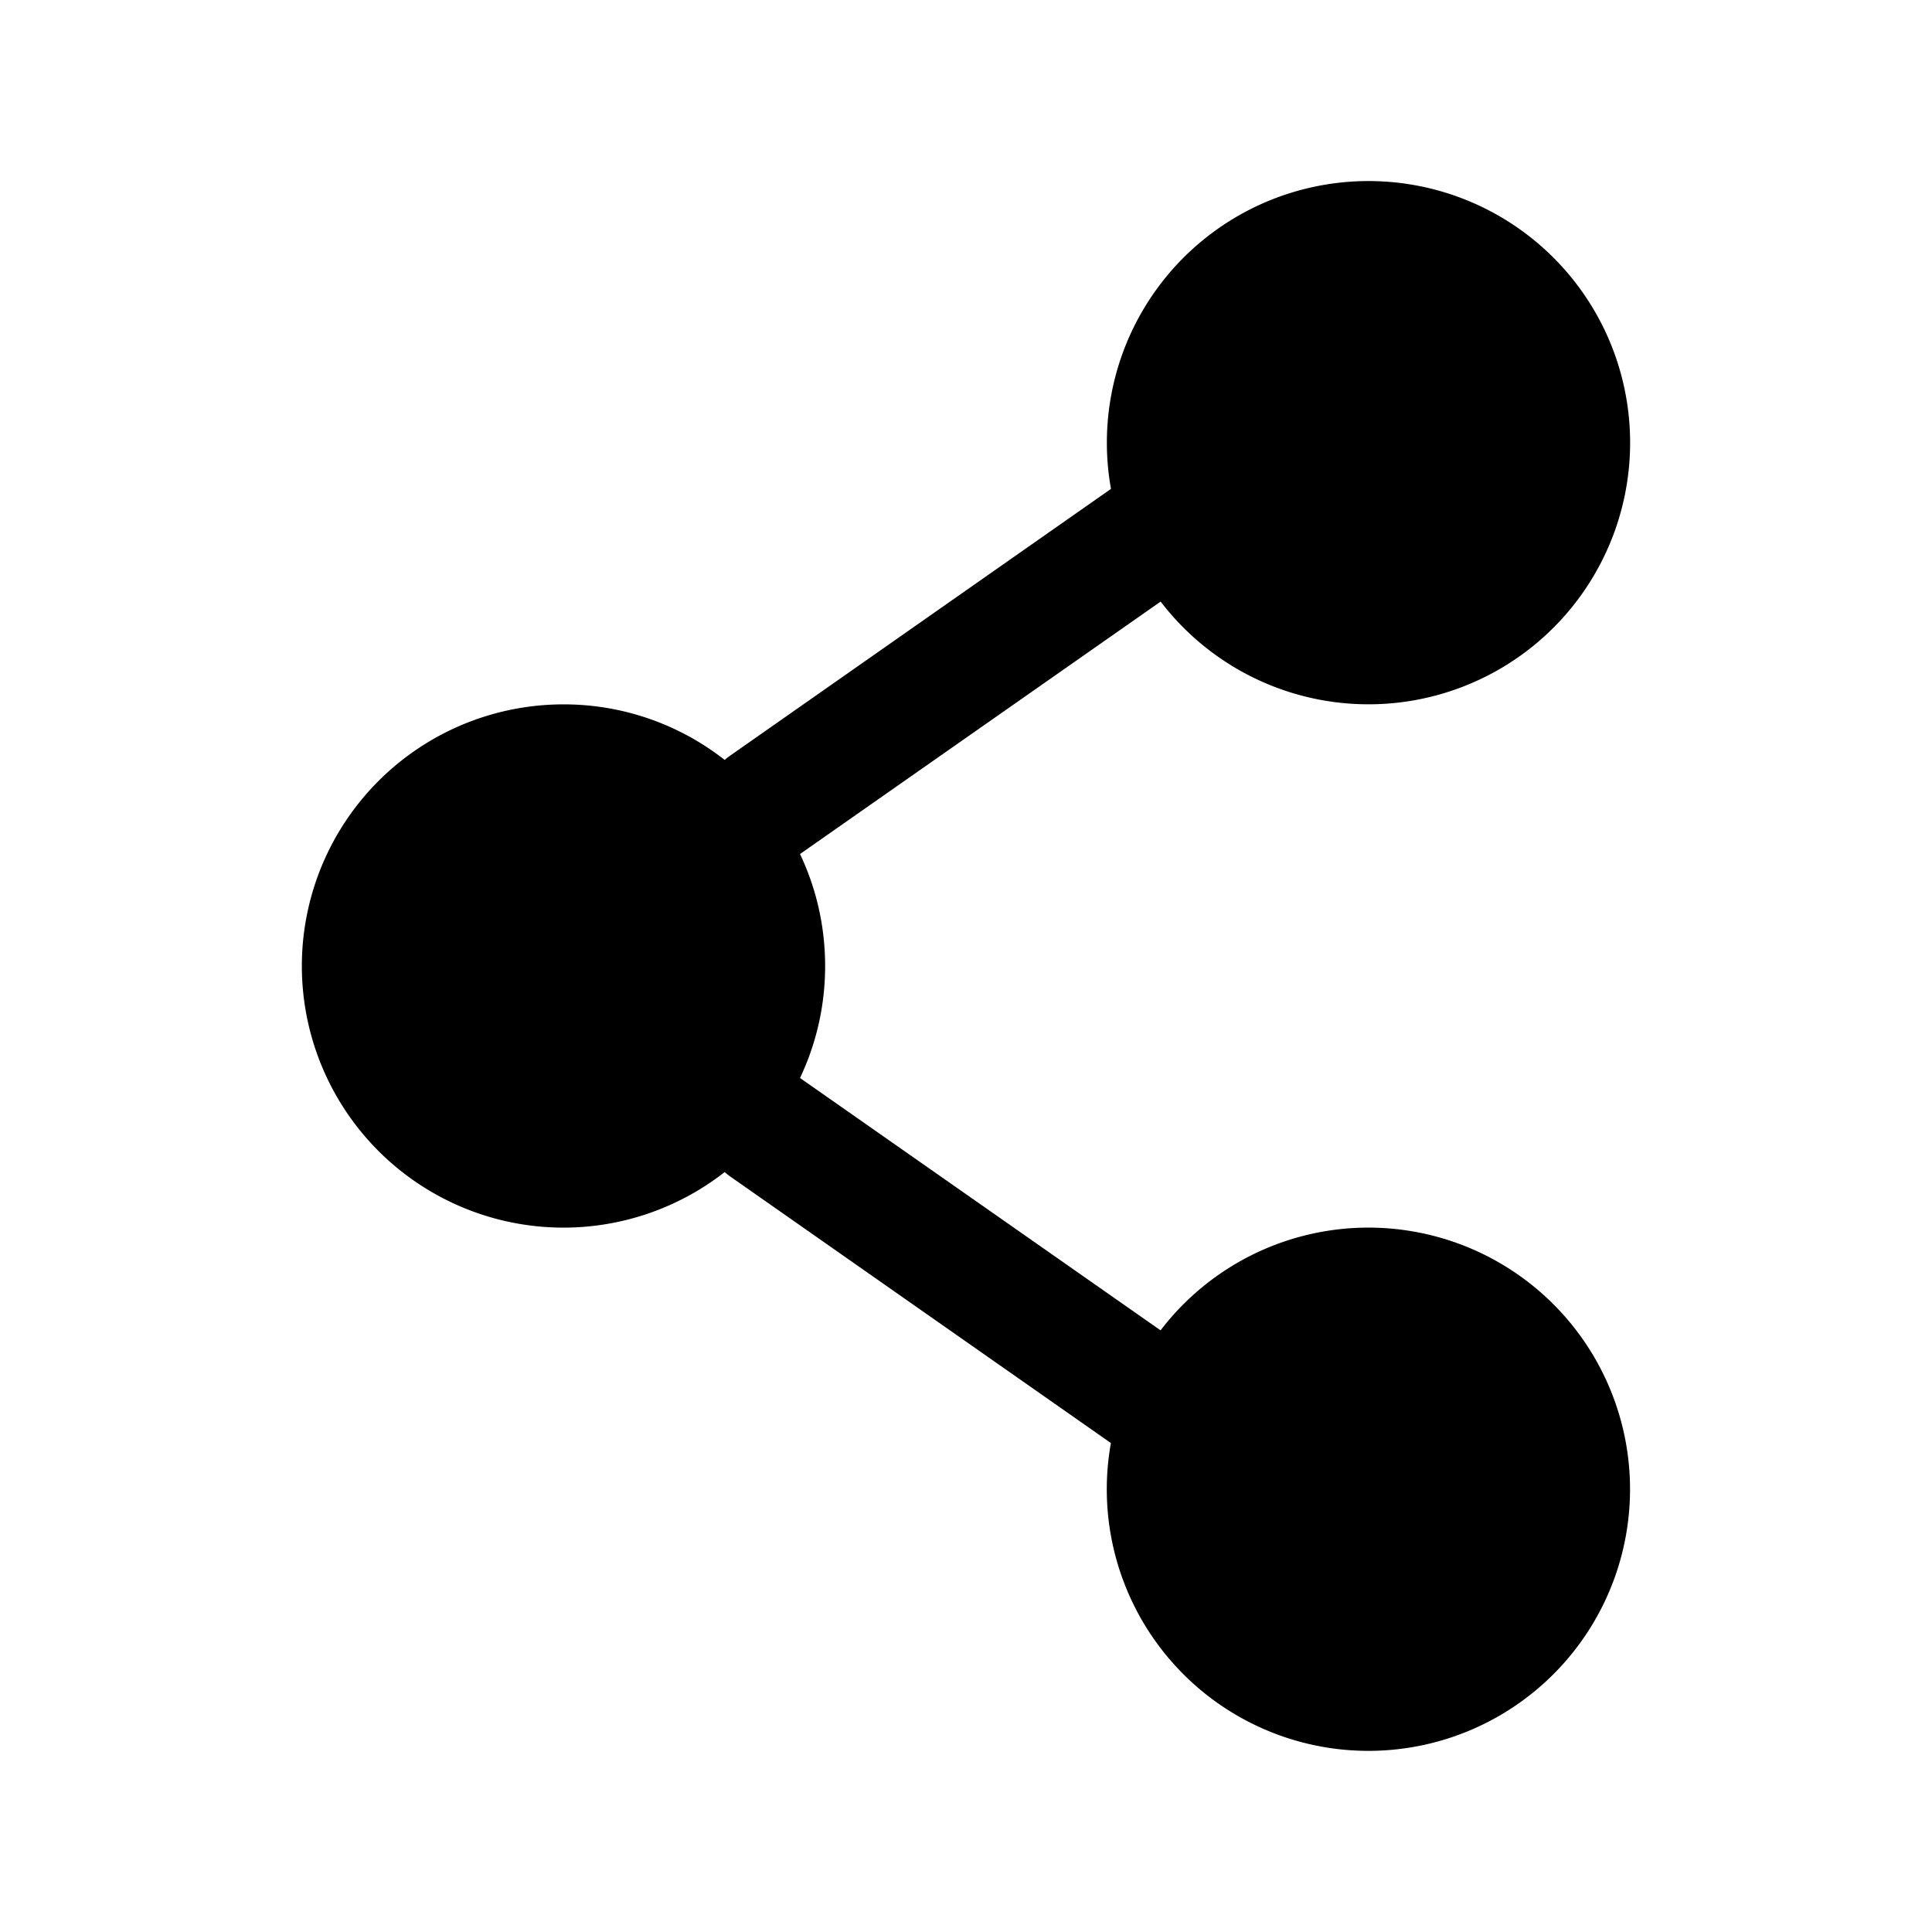 <svg xmlns="http://www.w3.org/2000/svg" width="32" height="32" viewBox="0 0 24 24" fill="currentColor">
    <path d='M7 8.75a3.25 3.25 0 1 0 2.002 5.81.771.771 0 0 0 .068.054l4.73 3.312a3.25 3.25 0 1 0 .617-1.4l-4.479-3.135c.2-.421.312-.893.312-1.391s-.112-.97-.312-1.391l4.48-3.136a3.25 3.25 0 1 0-.617-1.4L9.07 9.387a.76.76 0 0 0-.068.053A3.236 3.236 0 0 0 7 8.75'/>
</svg>